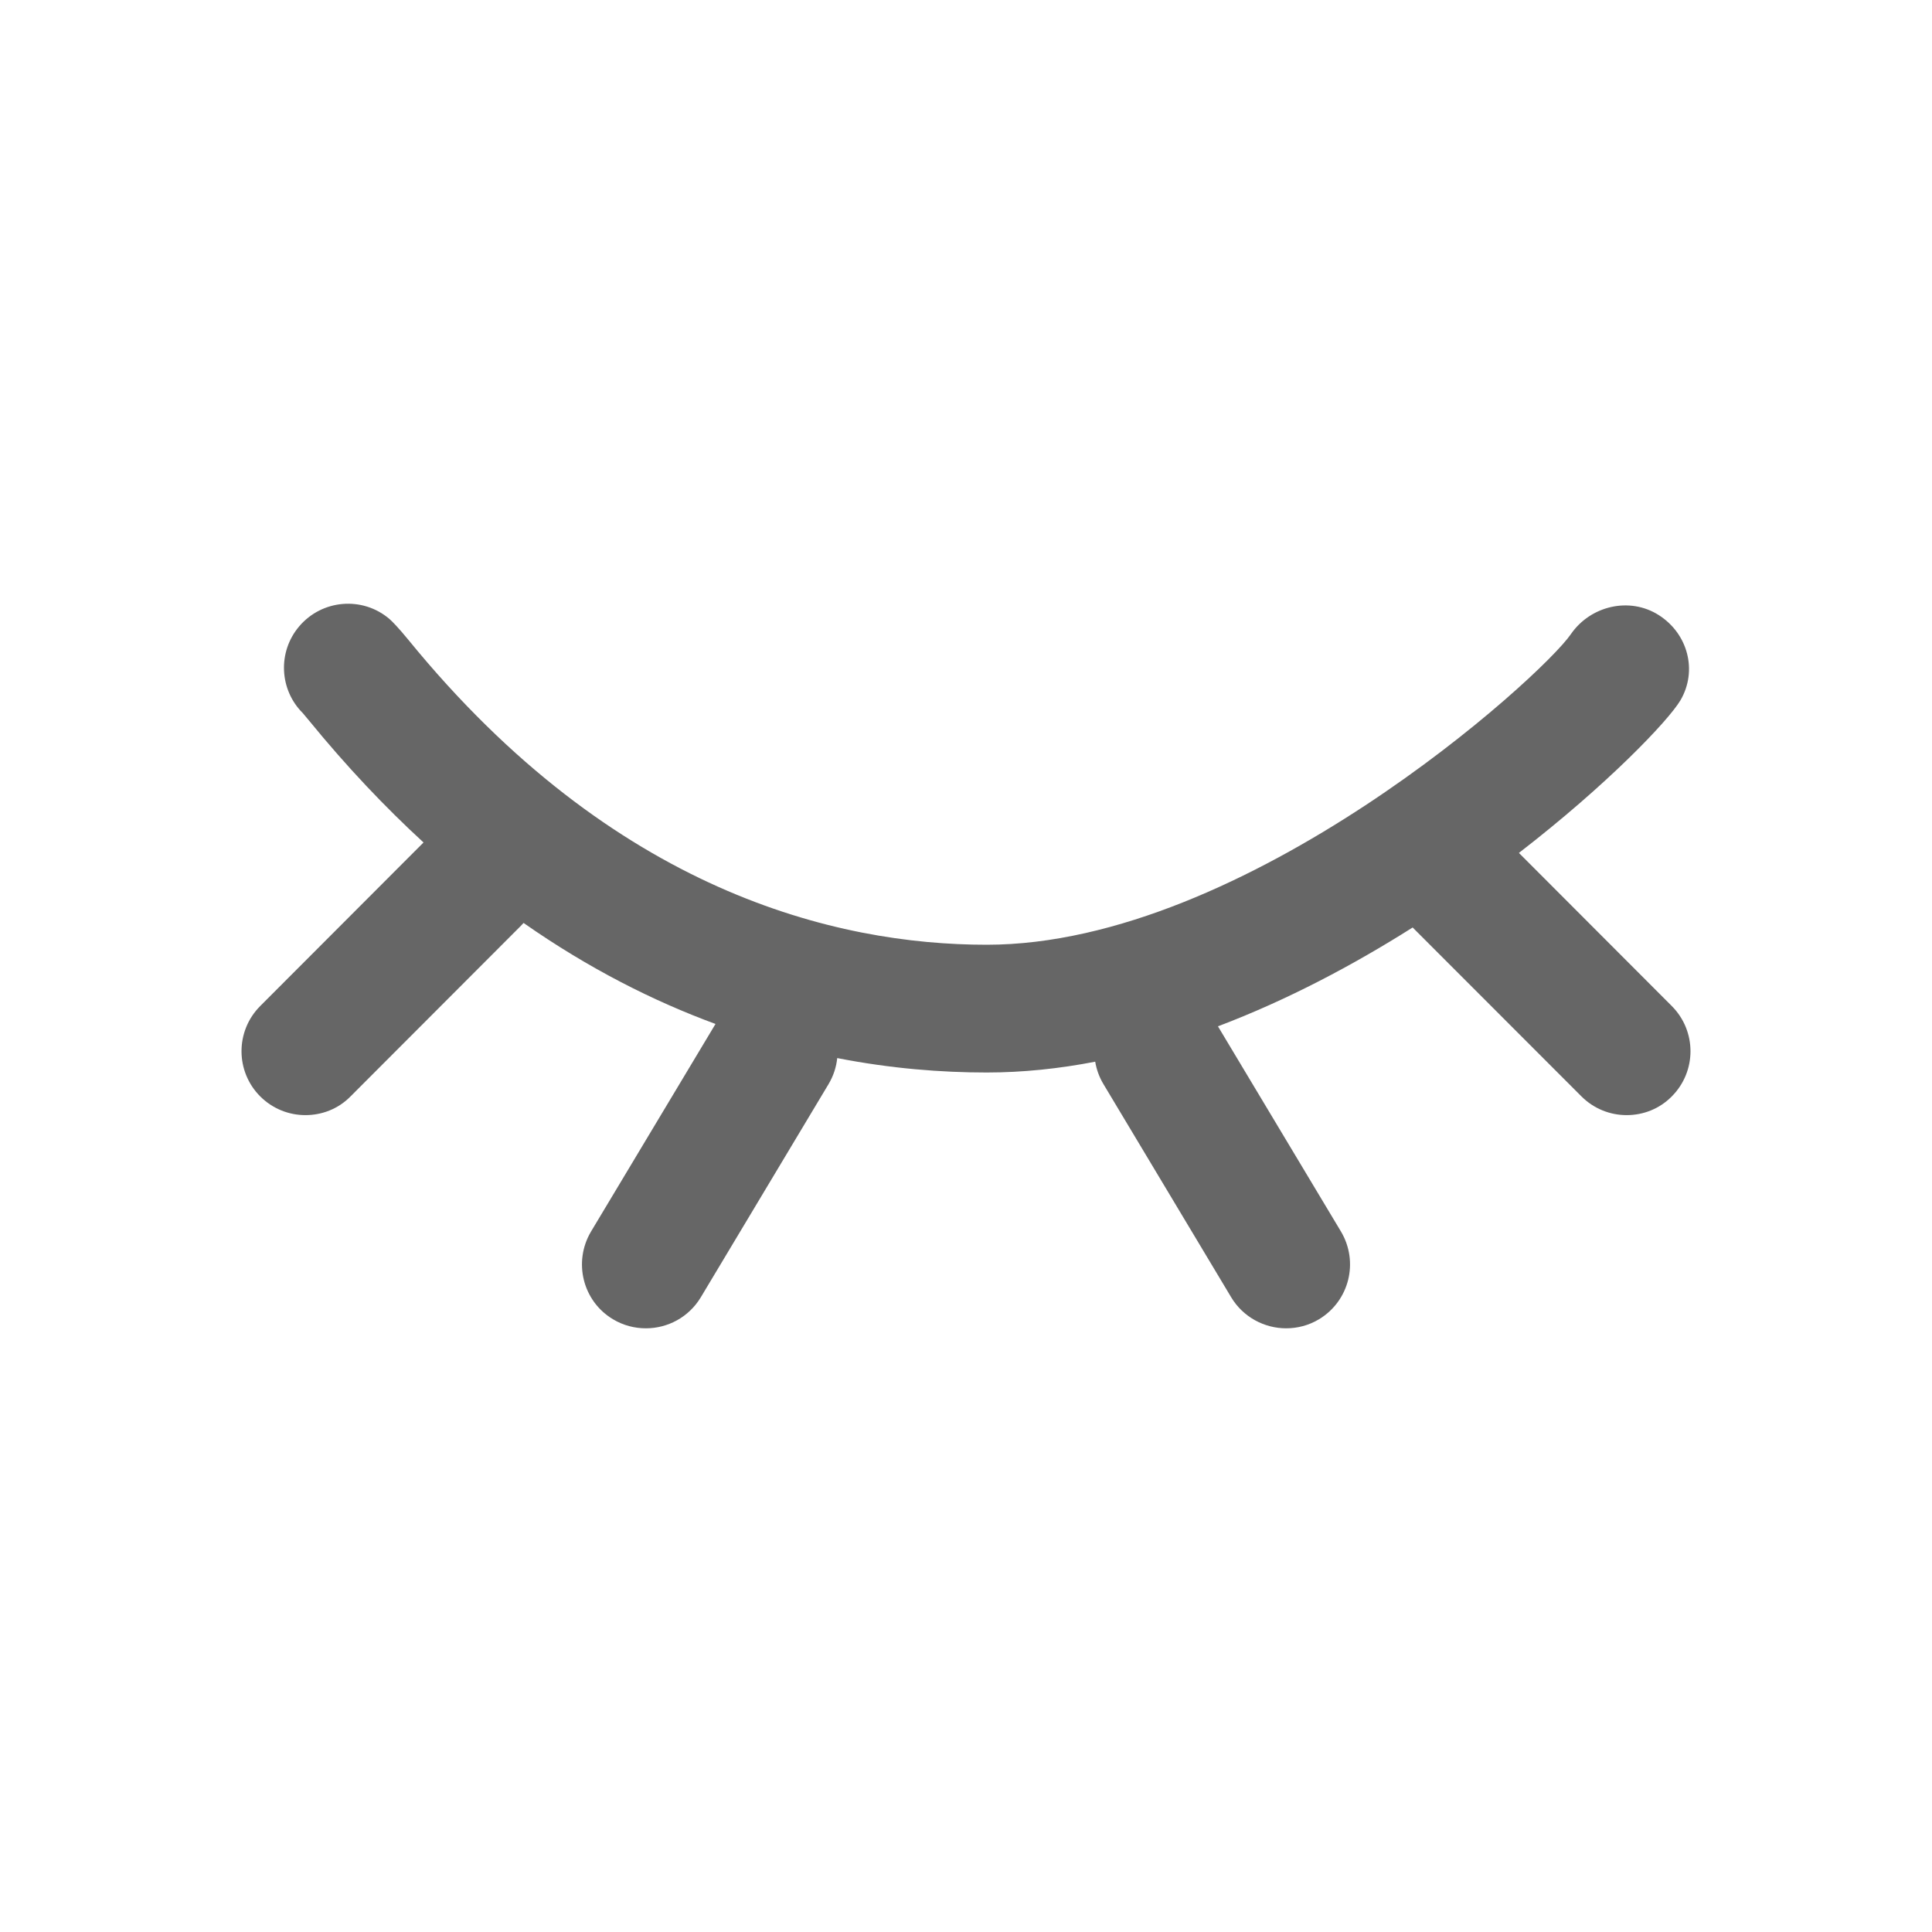 <!--?xml version="1.0" encoding="UTF-8"?-->
<svg width="32px" height="32px" viewBox="0 0 32 32" version="1.1" xmlns="http://www.w3.org/2000/svg" xmlns:xlink="http://www.w3.org/1999/xlink">
    <title>1150-闭眼</title>
    <g id="1150-闭眼" stroke="none" stroke-width="1" fill="none" fill-rule="evenodd">
        <g id="编组" transform="translate(4, 10)" fill="#000000" fill-rule="nonzero">
            <path d="M2.448,0.25 C2.494,0.289 2.605,0.403 2.765,0.599 C6.167,4.771 9.852,5.648 12.342,5.648 C16.643,5.648 21.538,1.208 22.019,0.503 C22.343,0.033 22.992,-0.121 23.476,0.189 C23.957,0.496 24.121,1.109 23.833,1.6 C23.632,1.937 22.634,2.987 21.158,4.127 L23.69,6.663 C24.103,7.077 24.103,7.746 23.69,8.16 C23.483,8.37 23.213,8.47 22.942,8.47 C22.671,8.47 22.4,8.366 22.194,8.16 L19.398,5.362 C18.416,5.983 17.323,6.564 16.173,6.999 L18.21,10.397 C18.51,10.9 18.349,11.548 17.847,11.851 C17.676,11.954 17.487,12.001 17.302,12.001 C16.942,12.001 16.589,11.815 16.393,11.488 L14.277,7.957 C14.206,7.839 14.161,7.712 14.14,7.585 C13.546,7.7 12.944,7.764 12.342,7.764 C11.596,7.764 10.761,7.7 9.867,7.525 C9.852,7.673 9.805,7.82 9.723,7.957 L7.607,11.488 C7.407,11.819 7.058,12.001 6.698,12.001 C6.513,12.001 6.324,11.954 6.153,11.851 C5.651,11.552 5.49,10.9 5.79,10.397 L7.851,6.96 C6.823,6.582 5.752,6.042 4.672,5.287 L4.628,5.334 L4.628,5.334 L1.806,8.16 C1.6,8.37 1.329,8.47 1.058,8.47 C0.787,8.47 0.517,8.366 0.31,8.16 C-0.103,7.746 -0.103,7.077 0.31,6.663 L3.015,3.954 C2.379,3.37 1.745,2.702 1.122,1.939 C1.076,1.882 1.04,1.839 1.015,1.811 C0.627,1.426 0.595,0.799 0.955,0.375 C1.333,-0.071 2.002,-0.128 2.448,0.25 Z" id="路径" fill="#666666"></path>
        </g>
    </g>
</svg>